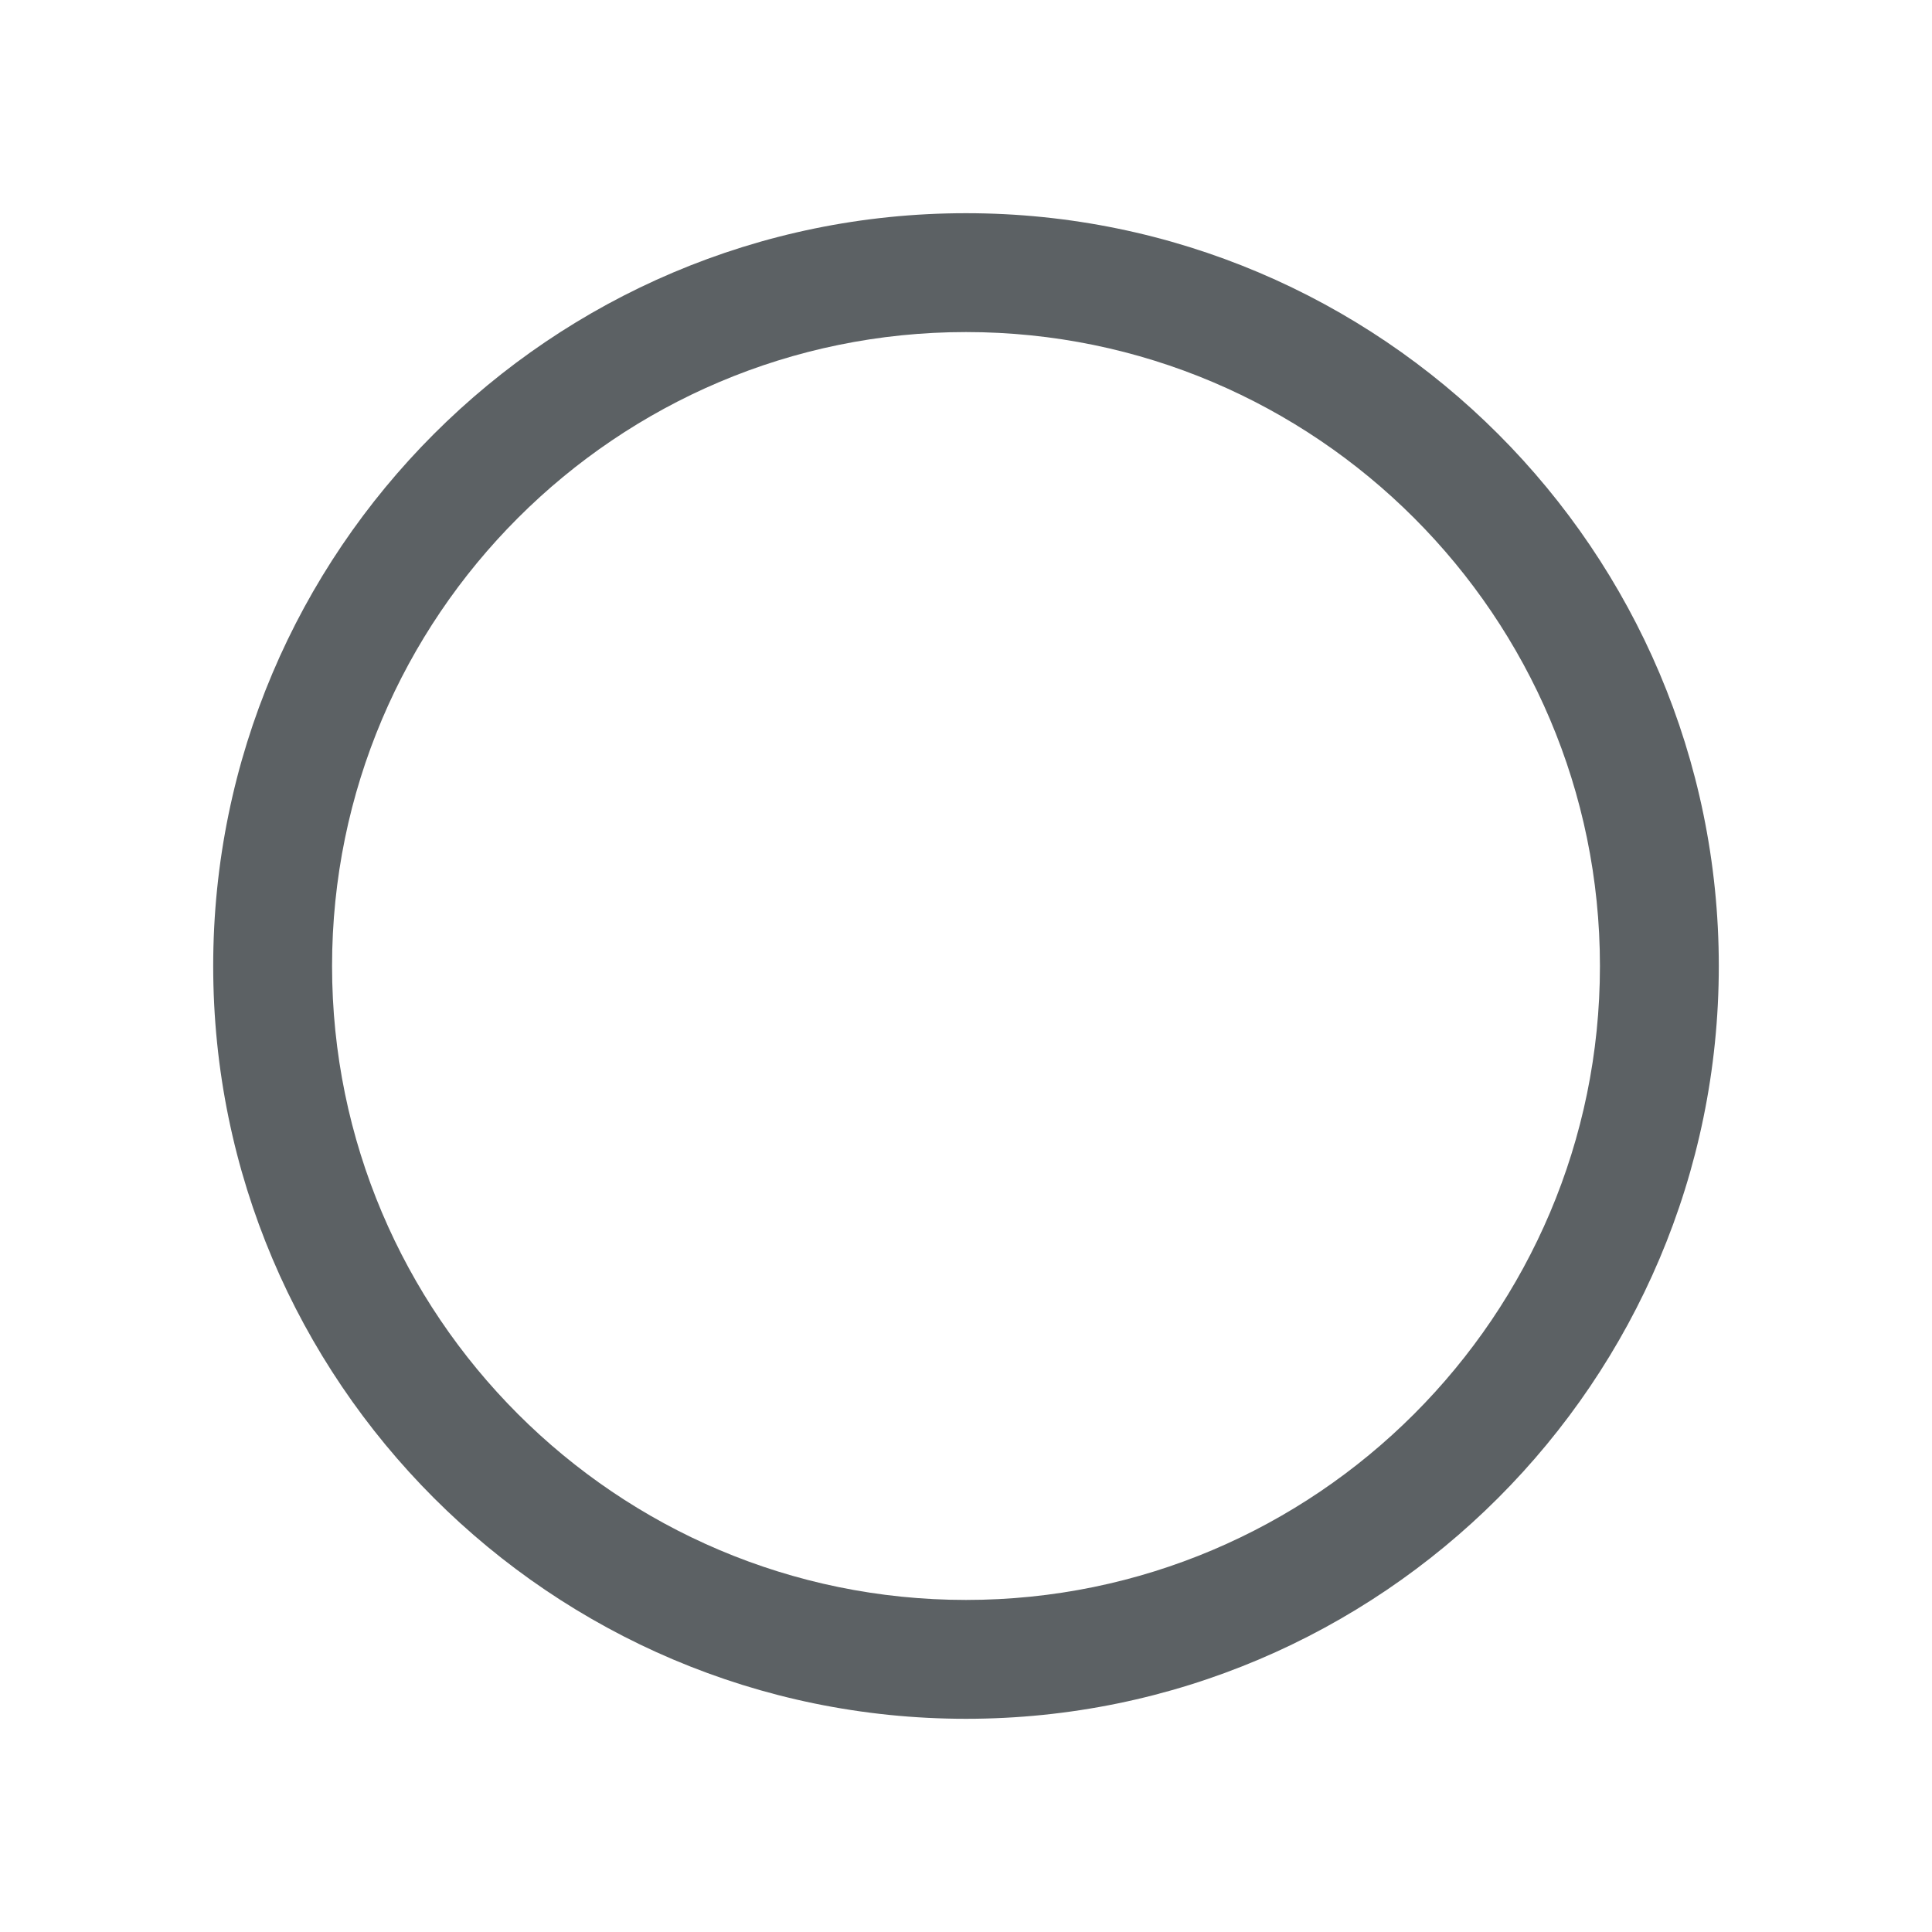 <svg xmlns="http://www.w3.org/2000/svg" viewBox="0 0 512 512"><title>icons_black</title><g id="uncheck"><path fill="#5c6164" d="M256,455.5C146,455.5,56.5,366,56.5,256S146,56.5,256,56.5,455.5,146,455.5,256,366,455.5,256,455.5ZM256,88C163.36,88,88,163.36,88,256s75.36,168,168,168,168-75.36,168-168S348.64,88,256,88Z"/></g></svg>
